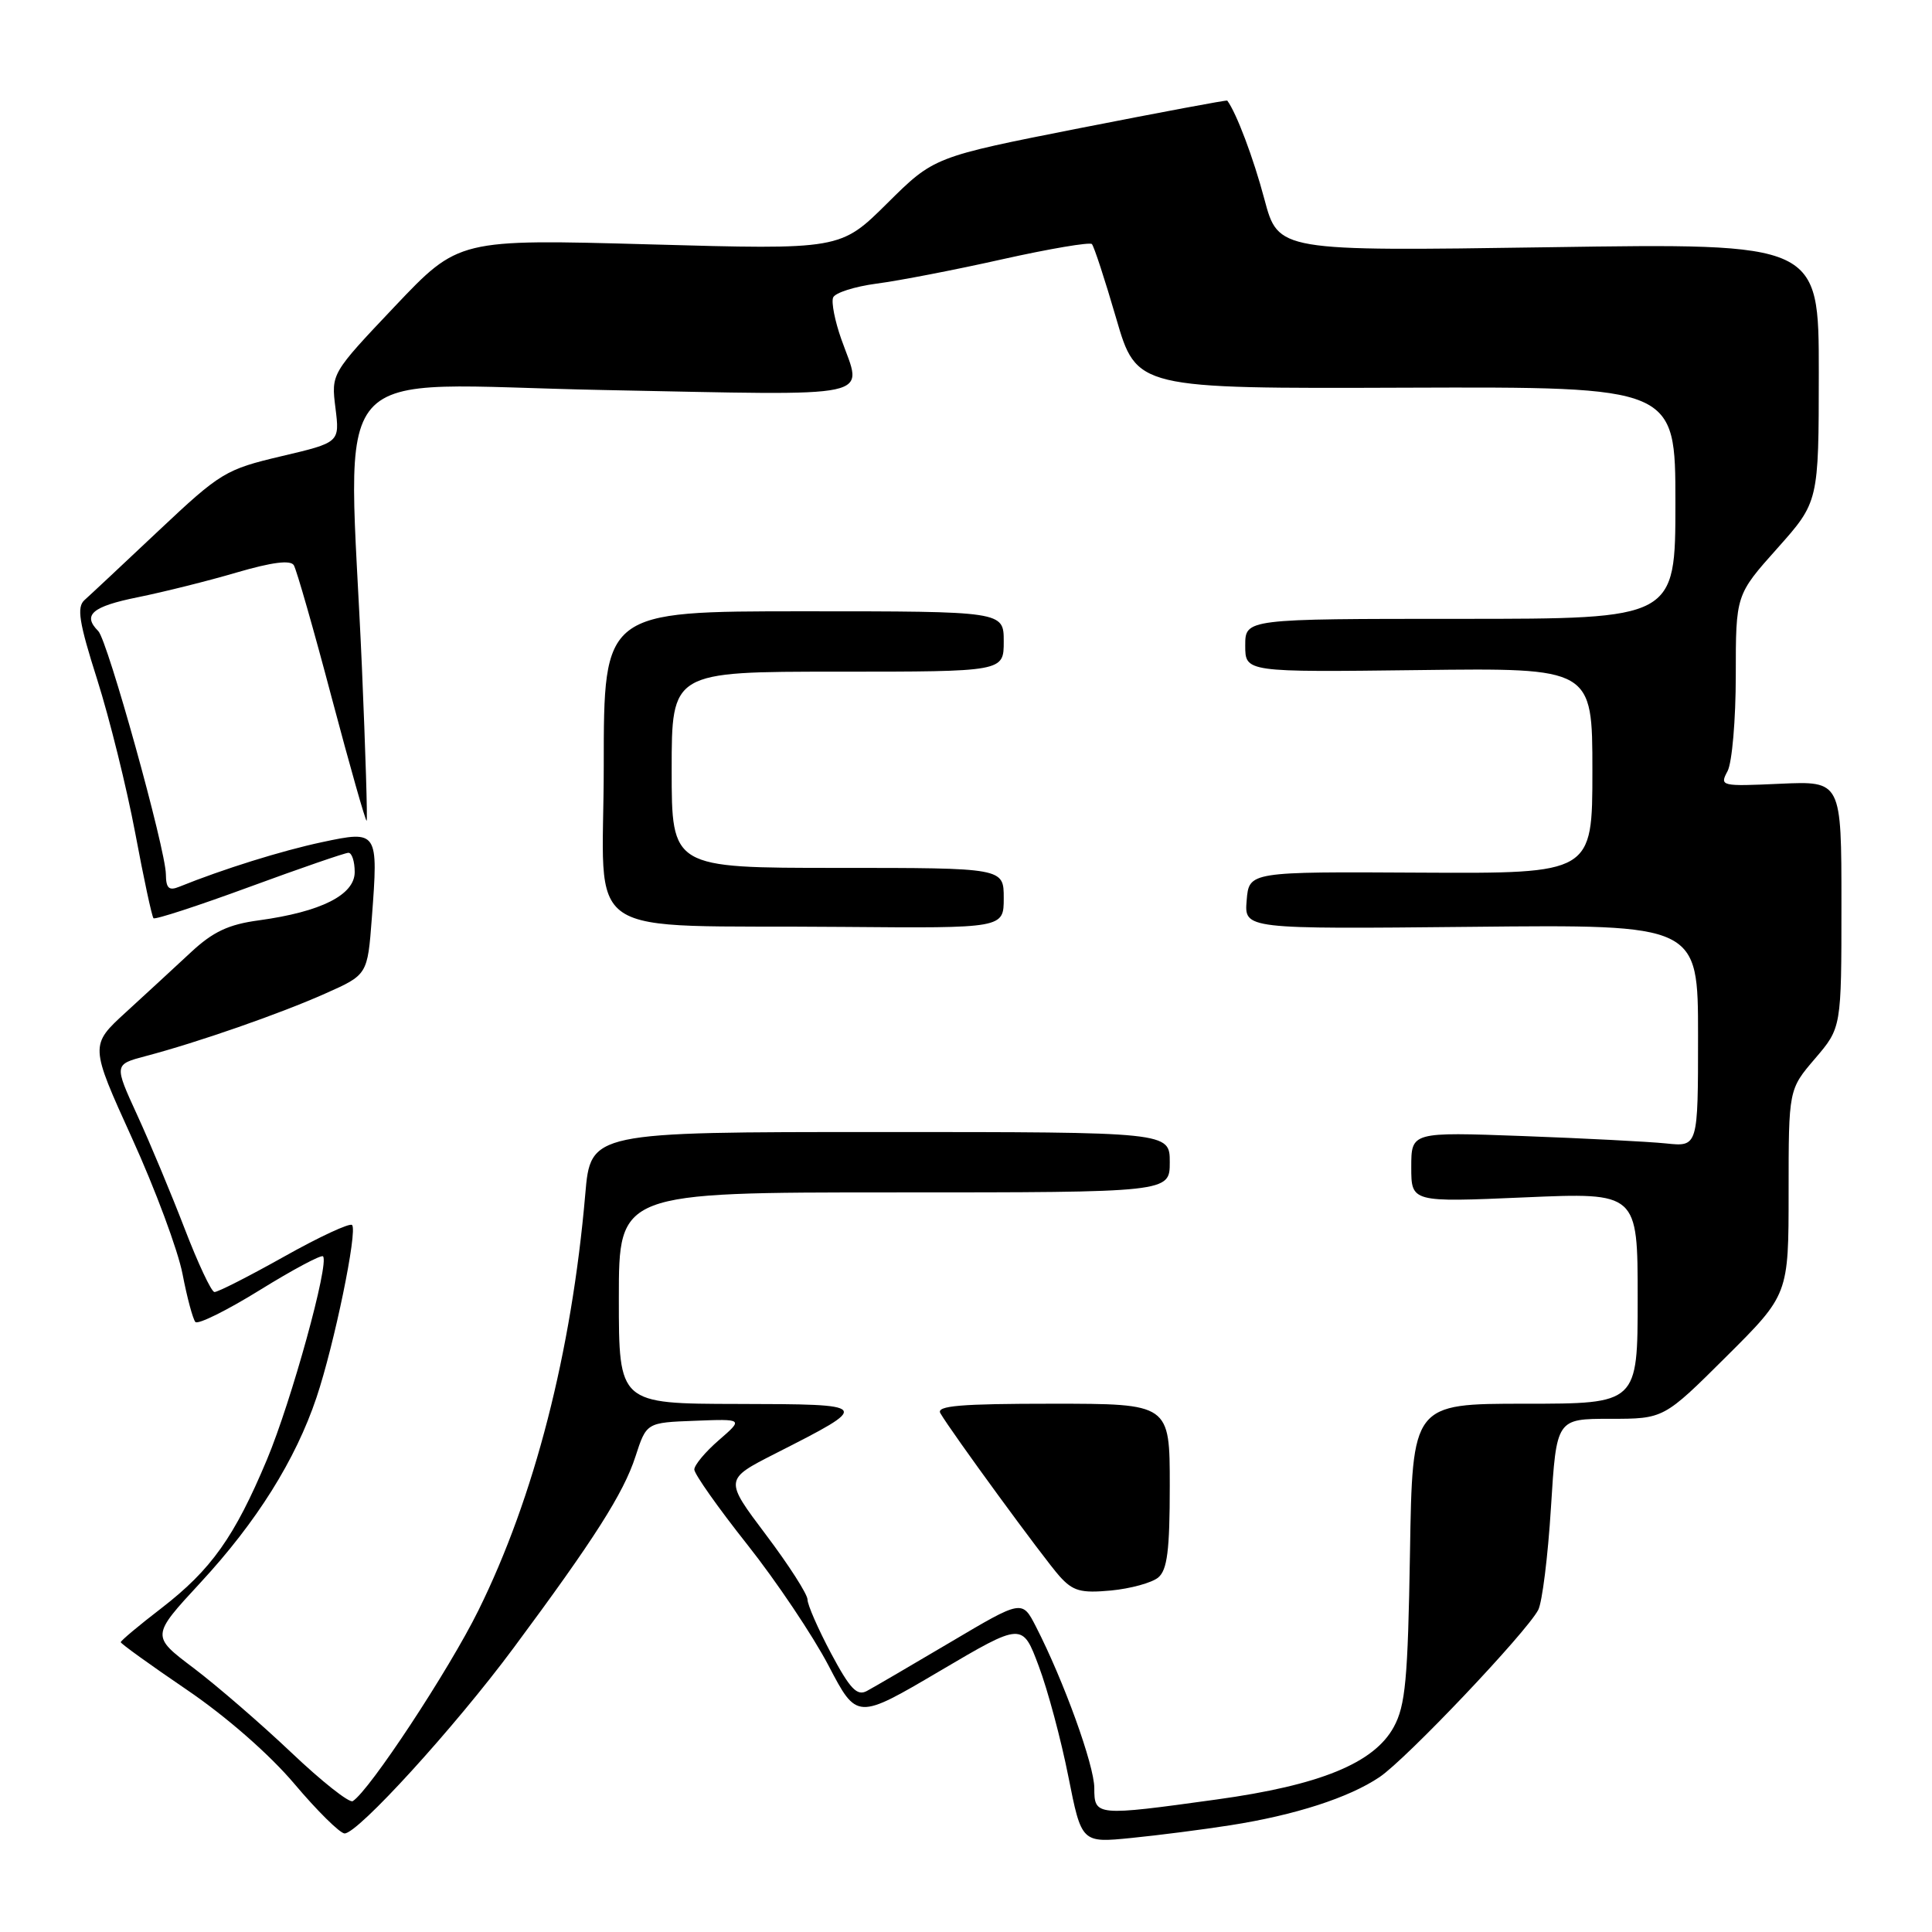 <?xml version="1.0" encoding="UTF-8" standalone="no"?>
<!DOCTYPE svg PUBLIC "-//W3C//DTD SVG 1.1//EN" "http://www.w3.org/Graphics/SVG/1.1/DTD/svg11.dtd" >
<svg xmlns="http://www.w3.org/2000/svg" xmlns:xlink="http://www.w3.org/1999/xlink" version="1.1" viewBox="0 0 256 256">
 <g >
 <path fill="currentColor"
d=" M 163.00 241.86 C 171.58 240.52 178.74 238.21 182.80 235.47 C 186.34 233.09 202.20 216.37 203.82 213.33 C 204.35 212.32 205.11 206.21 205.51 199.75 C 206.24 188.00 206.24 188.00 213.35 188.00 C 220.46 188.00 220.46 188.00 228.73 179.77 C 237.00 171.54 237.00 171.54 237.00 157.95 C 237.00 144.36 237.00 144.36 240.50 140.27 C 244.00 136.18 244.00 136.18 244.00 119.83 C 244.00 103.49 244.00 103.49 235.91 103.85 C 228.01 104.21 227.84 104.17 228.91 102.18 C 229.51 101.05 230.00 95.34 230.00 89.48 C 230.00 78.82 230.00 78.82 235.50 72.66 C 240.99 66.50 240.99 66.50 241.00 49.36 C 241.00 32.22 241.00 32.22 205.19 32.76 C 169.38 33.29 169.38 33.29 167.54 26.40 C 166.10 20.97 163.84 14.97 162.62 13.33 C 162.55 13.23 153.78 14.88 143.13 16.97 C 123.76 20.79 123.76 20.79 117.56 26.94 C 111.36 33.09 111.36 33.09 86.07 32.38 C 60.77 31.68 60.77 31.68 52.32 40.59 C 43.88 49.50 43.88 49.50 44.45 54.06 C 45.02 58.63 45.02 58.63 37.29 60.45 C 29.88 62.20 29.22 62.60 21.03 70.31 C 16.34 74.73 11.92 78.87 11.20 79.51 C 10.15 80.45 10.46 82.44 12.89 90.08 C 14.53 95.26 16.79 104.40 17.92 110.39 C 19.04 116.38 20.13 121.46 20.34 121.67 C 20.55 121.88 26.26 120.02 33.03 117.53 C 39.81 115.04 45.72 113.00 46.17 113.00 C 46.63 113.00 47.00 114.15 47.00 115.55 C 47.00 118.58 42.55 120.82 34.30 121.95 C 30.28 122.49 28.22 123.46 25.30 126.18 C 23.21 128.13 19.34 131.69 16.70 134.11 C 11.90 138.50 11.90 138.50 17.50 150.83 C 20.58 157.60 23.59 165.70 24.19 168.83 C 24.79 171.95 25.56 174.80 25.89 175.17 C 26.23 175.54 30.07 173.64 34.43 170.94 C 38.79 168.24 42.56 166.23 42.80 166.47 C 43.67 167.34 38.62 185.65 35.37 193.41 C 31.07 203.66 27.99 207.99 21.39 213.09 C 18.42 215.37 16.00 217.40 16.00 217.60 C 16.00 217.79 19.94 220.63 24.75 223.90 C 29.99 227.46 35.70 232.46 39.00 236.36 C 42.02 239.94 45.02 242.90 45.65 242.94 C 47.35 243.03 60.25 228.88 68.05 218.36 C 78.74 203.96 82.63 197.85 84.20 193.00 C 85.66 188.50 85.66 188.50 92.08 188.26 C 98.50 188.01 98.50 188.01 95.25 190.83 C 93.46 192.38 92.00 194.13 92.00 194.72 C 92.00 195.31 95.15 199.78 99.01 204.65 C 102.87 209.52 107.71 216.74 109.78 220.69 C 113.54 227.89 113.54 227.89 124.51 221.43 C 135.47 214.97 135.47 214.97 137.64 220.77 C 138.84 223.96 140.60 230.54 141.56 235.39 C 143.31 244.20 143.31 244.20 149.91 243.54 C 153.53 243.18 159.43 242.42 163.00 241.86 Z  M 145.00 236.92 C 145.00 233.91 140.95 222.71 137.27 215.54 C 135.44 211.97 135.44 211.97 125.97 217.58 C 120.76 220.66 115.77 223.58 114.87 224.06 C 113.56 224.77 112.64 223.80 110.12 219.08 C 108.41 215.86 107.00 212.65 107.00 211.95 C 107.00 211.25 104.52 207.38 101.49 203.36 C 95.98 196.04 95.98 196.04 102.74 192.60 C 115.57 186.08 115.57 186.07 97.75 186.03 C 82.00 186.00 82.00 186.00 82.00 172.00 C 82.00 158.00 82.00 158.00 118.50 158.00 C 155.00 158.00 155.00 158.00 155.00 154.00 C 155.00 150.00 155.00 150.00 116.63 150.00 C 78.26 150.00 78.26 150.00 77.55 158.25 C 75.74 179.19 70.80 198.41 63.39 213.39 C 59.48 221.31 48.94 237.30 46.74 238.66 C 46.29 238.94 42.63 236.05 38.61 232.23 C 34.59 228.42 28.76 223.38 25.66 221.03 C 20.02 216.78 20.02 216.78 26.57 209.70 C 34.00 201.67 39.16 193.45 41.94 185.17 C 44.29 178.17 47.41 163.07 46.65 162.32 C 46.35 162.01 42.28 163.90 37.62 166.52 C 32.96 169.13 28.82 171.24 28.41 171.20 C 28.00 171.16 26.23 167.39 24.47 162.81 C 22.71 158.24 19.89 151.47 18.19 147.77 C 15.11 141.05 15.11 141.05 19.30 139.94 C 26.18 138.13 37.12 134.32 43.10 131.65 C 48.70 129.16 48.70 129.16 49.27 121.63 C 50.14 110.11 50.08 110.01 42.67 111.59 C 37.31 112.73 29.54 115.16 23.75 117.50 C 22.38 118.06 22.00 117.70 21.98 115.86 C 21.96 112.56 14.26 84.86 13.02 83.62 C 10.89 81.49 12.20 80.36 18.25 79.14 C 21.69 78.44 27.60 76.97 31.39 75.85 C 36.05 74.49 38.49 74.18 38.93 74.89 C 39.29 75.48 41.56 83.39 43.96 92.48 C 46.37 101.56 48.45 108.88 48.58 108.75 C 48.71 108.61 48.43 99.50 47.96 88.50 C 46.15 46.66 42.42 50.95 80.00 51.68 C 116.94 52.40 114.31 52.97 111.47 44.92 C 110.63 42.54 110.14 40.07 110.39 39.43 C 110.63 38.80 113.23 37.97 116.16 37.58 C 119.10 37.20 126.60 35.75 132.83 34.35 C 139.06 32.96 144.39 32.06 144.68 32.34 C 144.96 32.63 146.41 37.06 147.90 42.18 C 150.61 51.50 150.61 51.50 186.31 51.37 C 222.00 51.25 222.00 51.25 222.00 66.62 C 222.00 82.00 222.00 82.00 193.50 82.00 C 165.00 82.00 165.00 82.00 165.00 85.54 C 165.00 89.07 165.00 89.07 188.00 88.79 C 211.00 88.50 211.00 88.50 211.00 102.13 C 211.00 115.75 211.00 115.75 188.25 115.63 C 165.50 115.50 165.50 115.50 165.19 119.31 C 164.87 123.11 164.87 123.11 194.94 122.81 C 225.00 122.50 225.00 122.50 225.00 137.23 C 225.00 151.96 225.00 151.96 220.75 151.51 C 218.41 151.27 209.86 150.83 201.75 150.53 C 187.00 149.99 187.00 149.99 187.00 154.65 C 187.00 159.31 187.00 159.31 202.00 158.66 C 217.00 158.01 217.00 158.01 217.00 172.01 C 217.00 186.00 217.00 186.00 202.08 186.00 C 187.15 186.00 187.15 186.00 186.83 205.75 C 186.55 222.56 186.23 226.00 184.68 228.84 C 182.07 233.62 174.92 236.55 161.22 238.44 C 145.19 240.66 145.00 240.64 145.00 236.92 Z  M 153.47 209.03 C 154.67 208.03 155.00 205.43 155.00 196.88 C 155.00 186.00 155.00 186.00 139.44 186.00 C 127.28 186.00 124.04 186.27 124.60 187.25 C 126.03 189.73 138.33 206.55 140.39 208.85 C 142.18 210.84 143.21 211.12 147.22 210.75 C 149.81 210.50 152.62 209.73 153.47 209.03 Z  M 133.00 119.00 C 133.00 115.00 133.00 115.00 111.00 115.00 C 89.00 115.00 89.00 115.00 89.00 102.00 C 89.00 89.00 89.00 89.00 111.00 89.00 C 133.00 89.00 133.00 89.00 133.00 85.00 C 133.00 81.00 133.00 81.00 106.50 81.00 C 80.00 81.00 80.00 81.00 80.00 101.45 C 80.00 125.14 76.08 122.50 111.75 122.82 C 133.00 123.00 133.00 123.00 133.00 119.00 Z "/>
</g>
</svg>